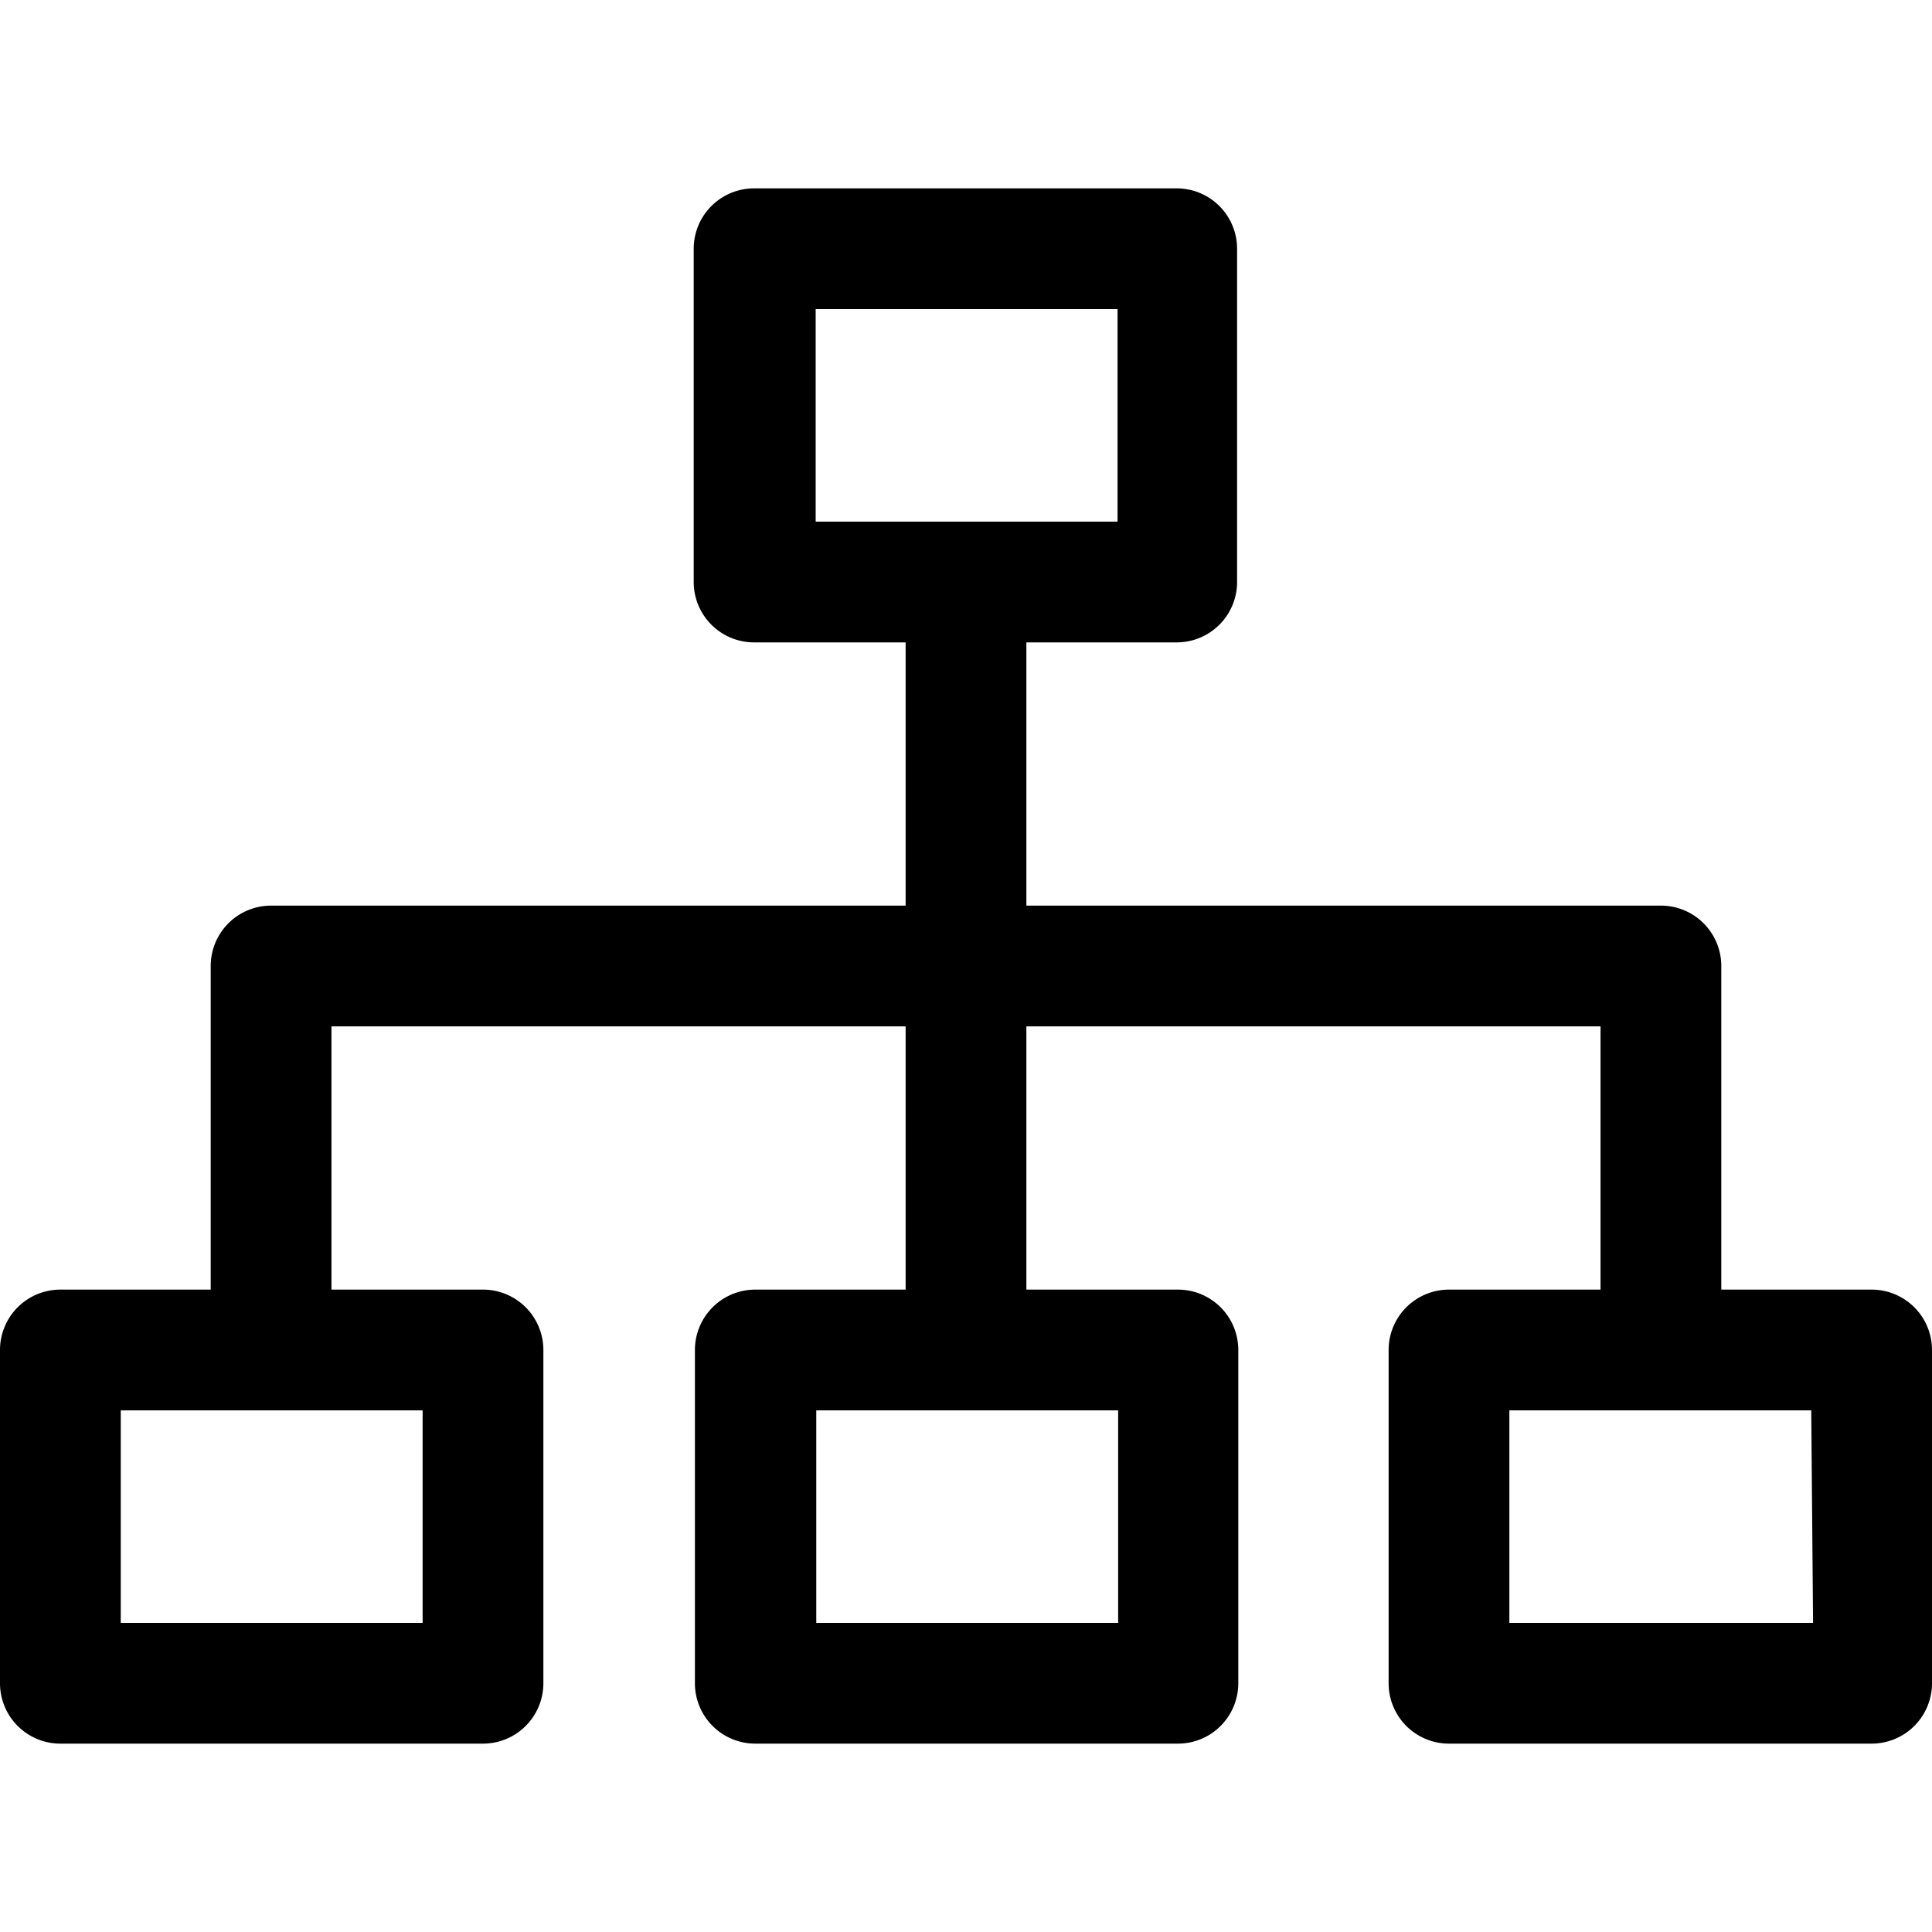 <svg id="icon-connection-hierarchy-1" data-name="connection-hierarchy-1" xmlns="http://www.w3.org/2000/svg" viewBox="0 0 32 32"><path d="M31,21.36H28.51V16a1,1,0,0,0-1-1H17V10.64h2.49a1,1,0,0,0,1-1V4.12a1,1,0,0,0-1-1h-7a1,1,0,0,0-1,1V9.64a1,1,0,0,0,1,1H15V15H4.49a1,1,0,0,0-1,1v5.36H1a1,1,0,0,0-1,1v5.52a1,1,0,0,0,1,1H8a1,1,0,0,0,1-1V22.36a1,1,0,0,0-1-1H5.49V17H15v4.36H12.51a1,1,0,0,0-1,1v5.52a1,1,0,0,0,1,1h7a1,1,0,0,0,1-1V22.36a1,1,0,0,0-1-1H17V17h9.51v4.36H24a1,1,0,0,0-1,1v5.52a1,1,0,0,0,1,1h7a1,1,0,0,0,1-1V22.36A1,1,0,0,0,31,21.36ZM13.51,5.12h5V8.64h-5ZM7,26.88H2V23.36H7Zm11.52,0h-5V23.36h5Zm11.51,0H25V23.36h5Z"/></svg>
